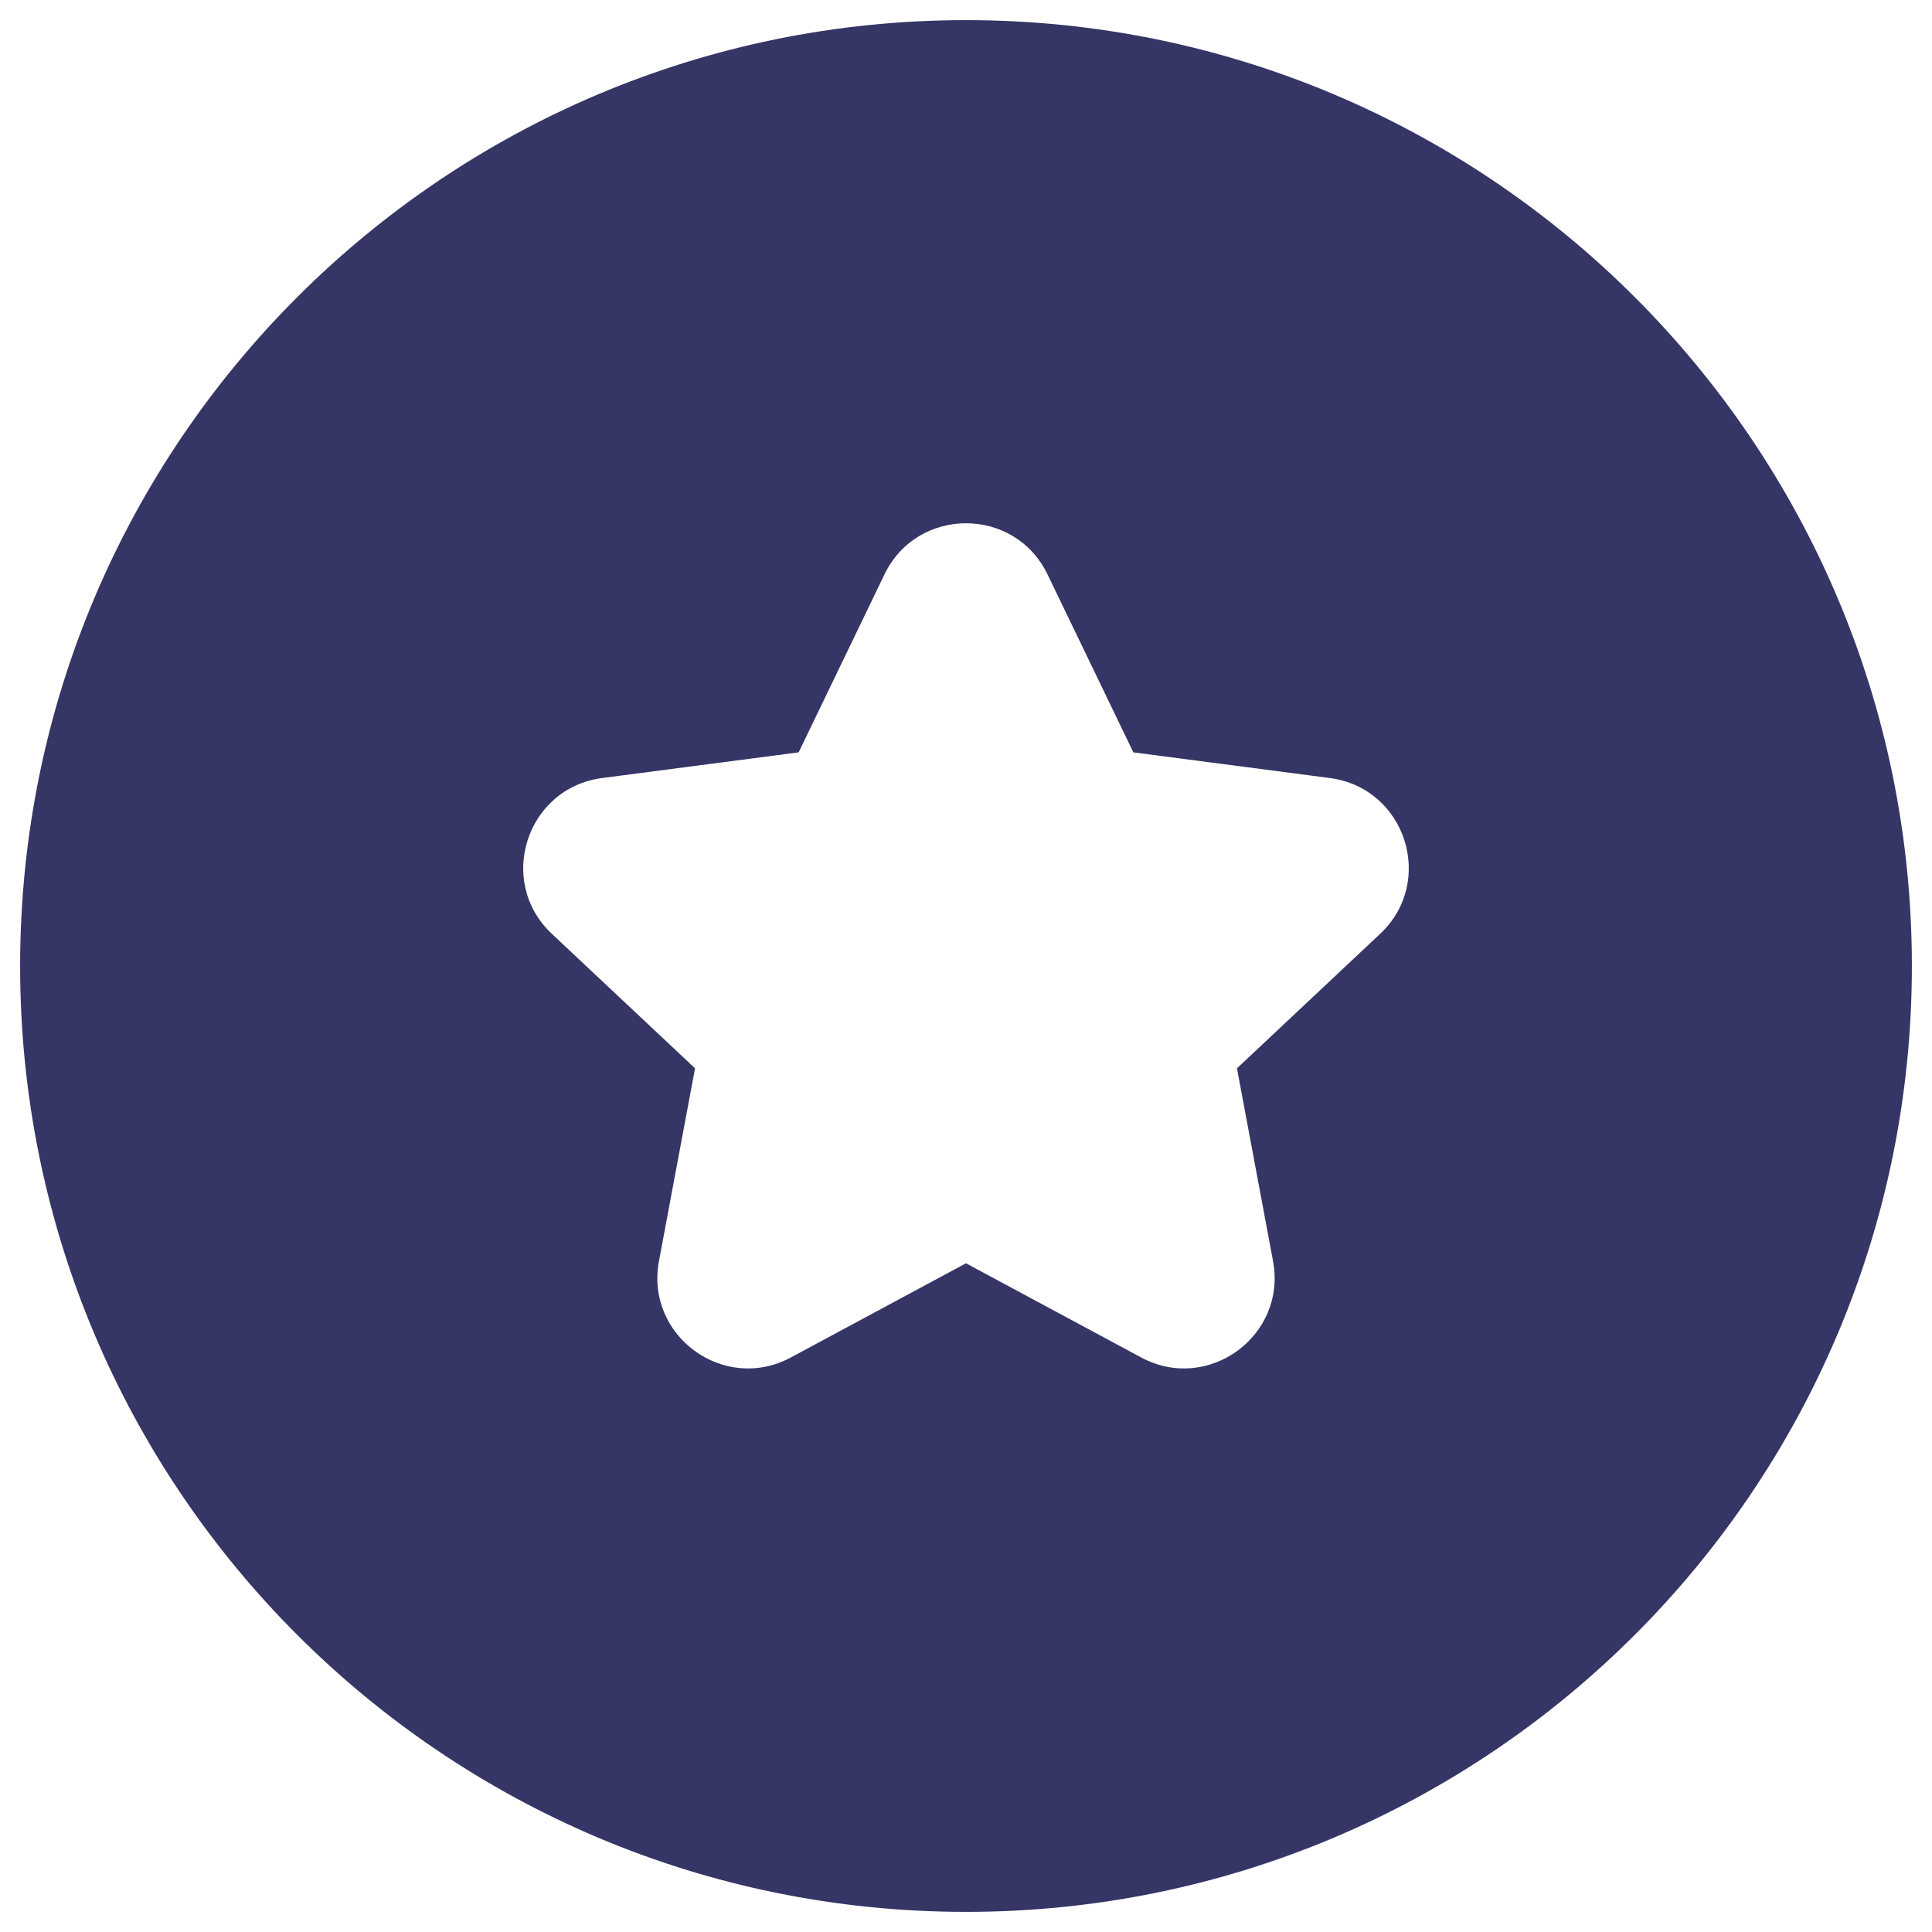 <svg width="24" height="24" viewBox="0 0 24 24" fill="none" xmlns="http://www.w3.org/2000/svg">
<g clip-path="url(#clip0_9002_3771)">
<path fill-rule="evenodd" clip-rule="evenodd" d="M0.25 12C0.25 5.511 5.511 0.25 12 0.25C18.489 0.25 23.75 5.511 23.75 12C23.75 18.489 18.489 23.75 12 23.75C5.511 23.75 0.25 18.489 0.25 12ZM10.987 7.136C11.396 6.288 12.604 6.288 13.013 7.136L14.079 9.346L16.52 9.665C17.461 9.788 17.837 10.95 17.145 11.6L15.366 13.271L15.814 15.665C15.988 16.593 15.008 17.31 14.176 16.863L12 15.693L9.824 16.863C8.992 17.31 8.012 16.593 8.186 15.665L8.634 13.271L6.855 11.6C6.163 10.95 6.539 9.788 7.48 9.665L9.921 9.346L10.987 7.136Z" fill="#353566"/>
</g>
<defs>
<clipPath id="clip0_9002_3771">
<rect width="24" height="24" fill="white"/>
</clipPath>
</defs>
</svg>
